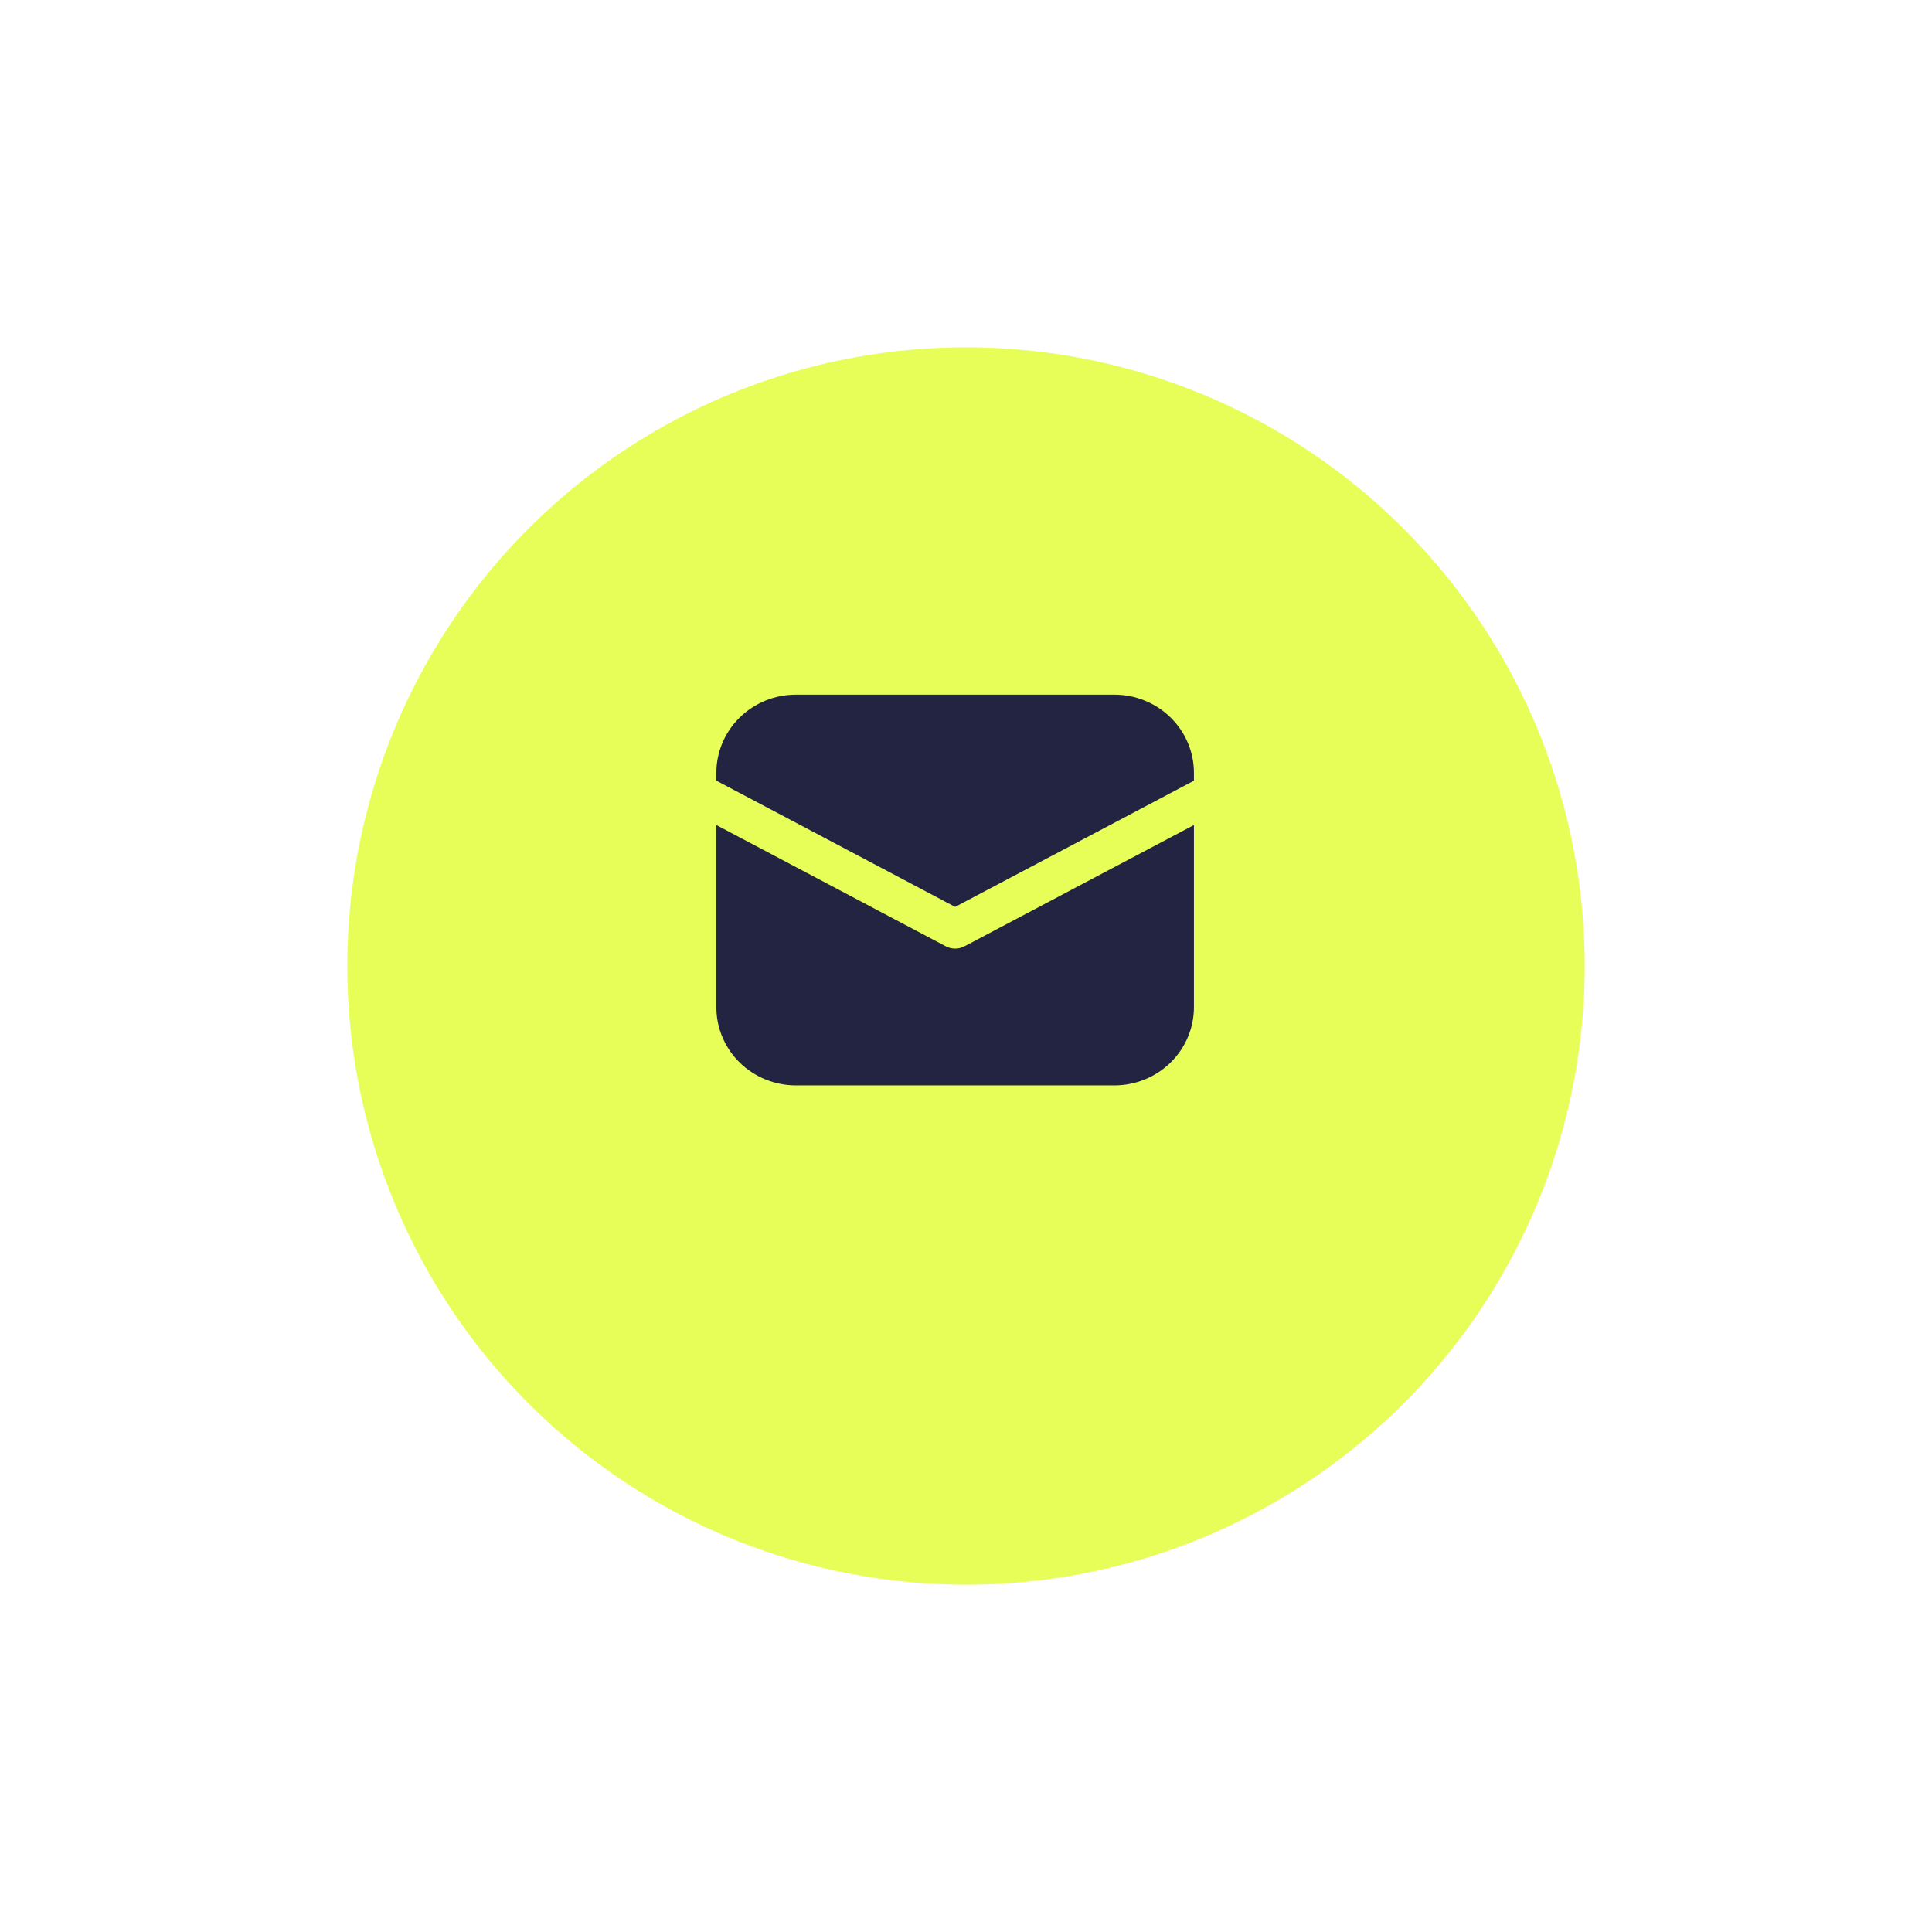 <svg width="89" height="89" viewBox="0 0 89 89" fill="none" xmlns="http://www.w3.org/2000/svg">
<g filter="url(#filter0_d_1502_2965)">
<circle cx="44.5" cy="40.5" r="28.5" fill="#E7FE58"/>
</g>
<path d="M36.667 32C35.694 32 34.762 32.379 34.074 33.054C33.386 33.73 33 34.645 33 35.6V35.962L44 41.778L55 35.964V35.6C55 34.645 54.614 33.73 53.926 33.054C53.238 32.379 52.306 32 51.333 32H36.667ZM55 38.007L44.434 43.592C44.301 43.663 44.152 43.7 44 43.7C43.848 43.7 43.699 43.663 43.566 43.592L33 38.007V46.4C33 47.355 33.386 48.27 34.074 48.946C34.762 49.621 35.694 50 36.667 50H51.333C52.306 50 53.238 49.621 53.926 48.946C54.614 48.27 55 47.355 55 46.4V38.007Z" fill="#232441"/>
<defs>
<filter id="filter0_d_1502_2965" x="0" y="0" width="89" height="89" filterUnits="userSpaceOnUse" color-interpolation-filters="sRGB">
<feFlood flood-opacity="0" result="BackgroundImageFix"/>
<feColorMatrix in="SourceAlpha" type="matrix" values="0 0 0 0 0 0 0 0 0 0 0 0 0 0 0 0 0 0 127 0" result="hardAlpha"/>
<feOffset dy="4"/>
<feGaussianBlur stdDeviation="8"/>
<feComposite in2="hardAlpha" operator="out"/>
<feColorMatrix type="matrix" values="0 0 0 0 0 0 0 0 0 0 0 0 0 0 0 0 0 0 0.6 0"/>
<feBlend mode="normal" in2="BackgroundImageFix" result="effect1_dropShadow_1502_2965"/>
<feBlend mode="normal" in="SourceGraphic" in2="effect1_dropShadow_1502_2965" result="shape"/>
</filter>
</defs>
</svg>
